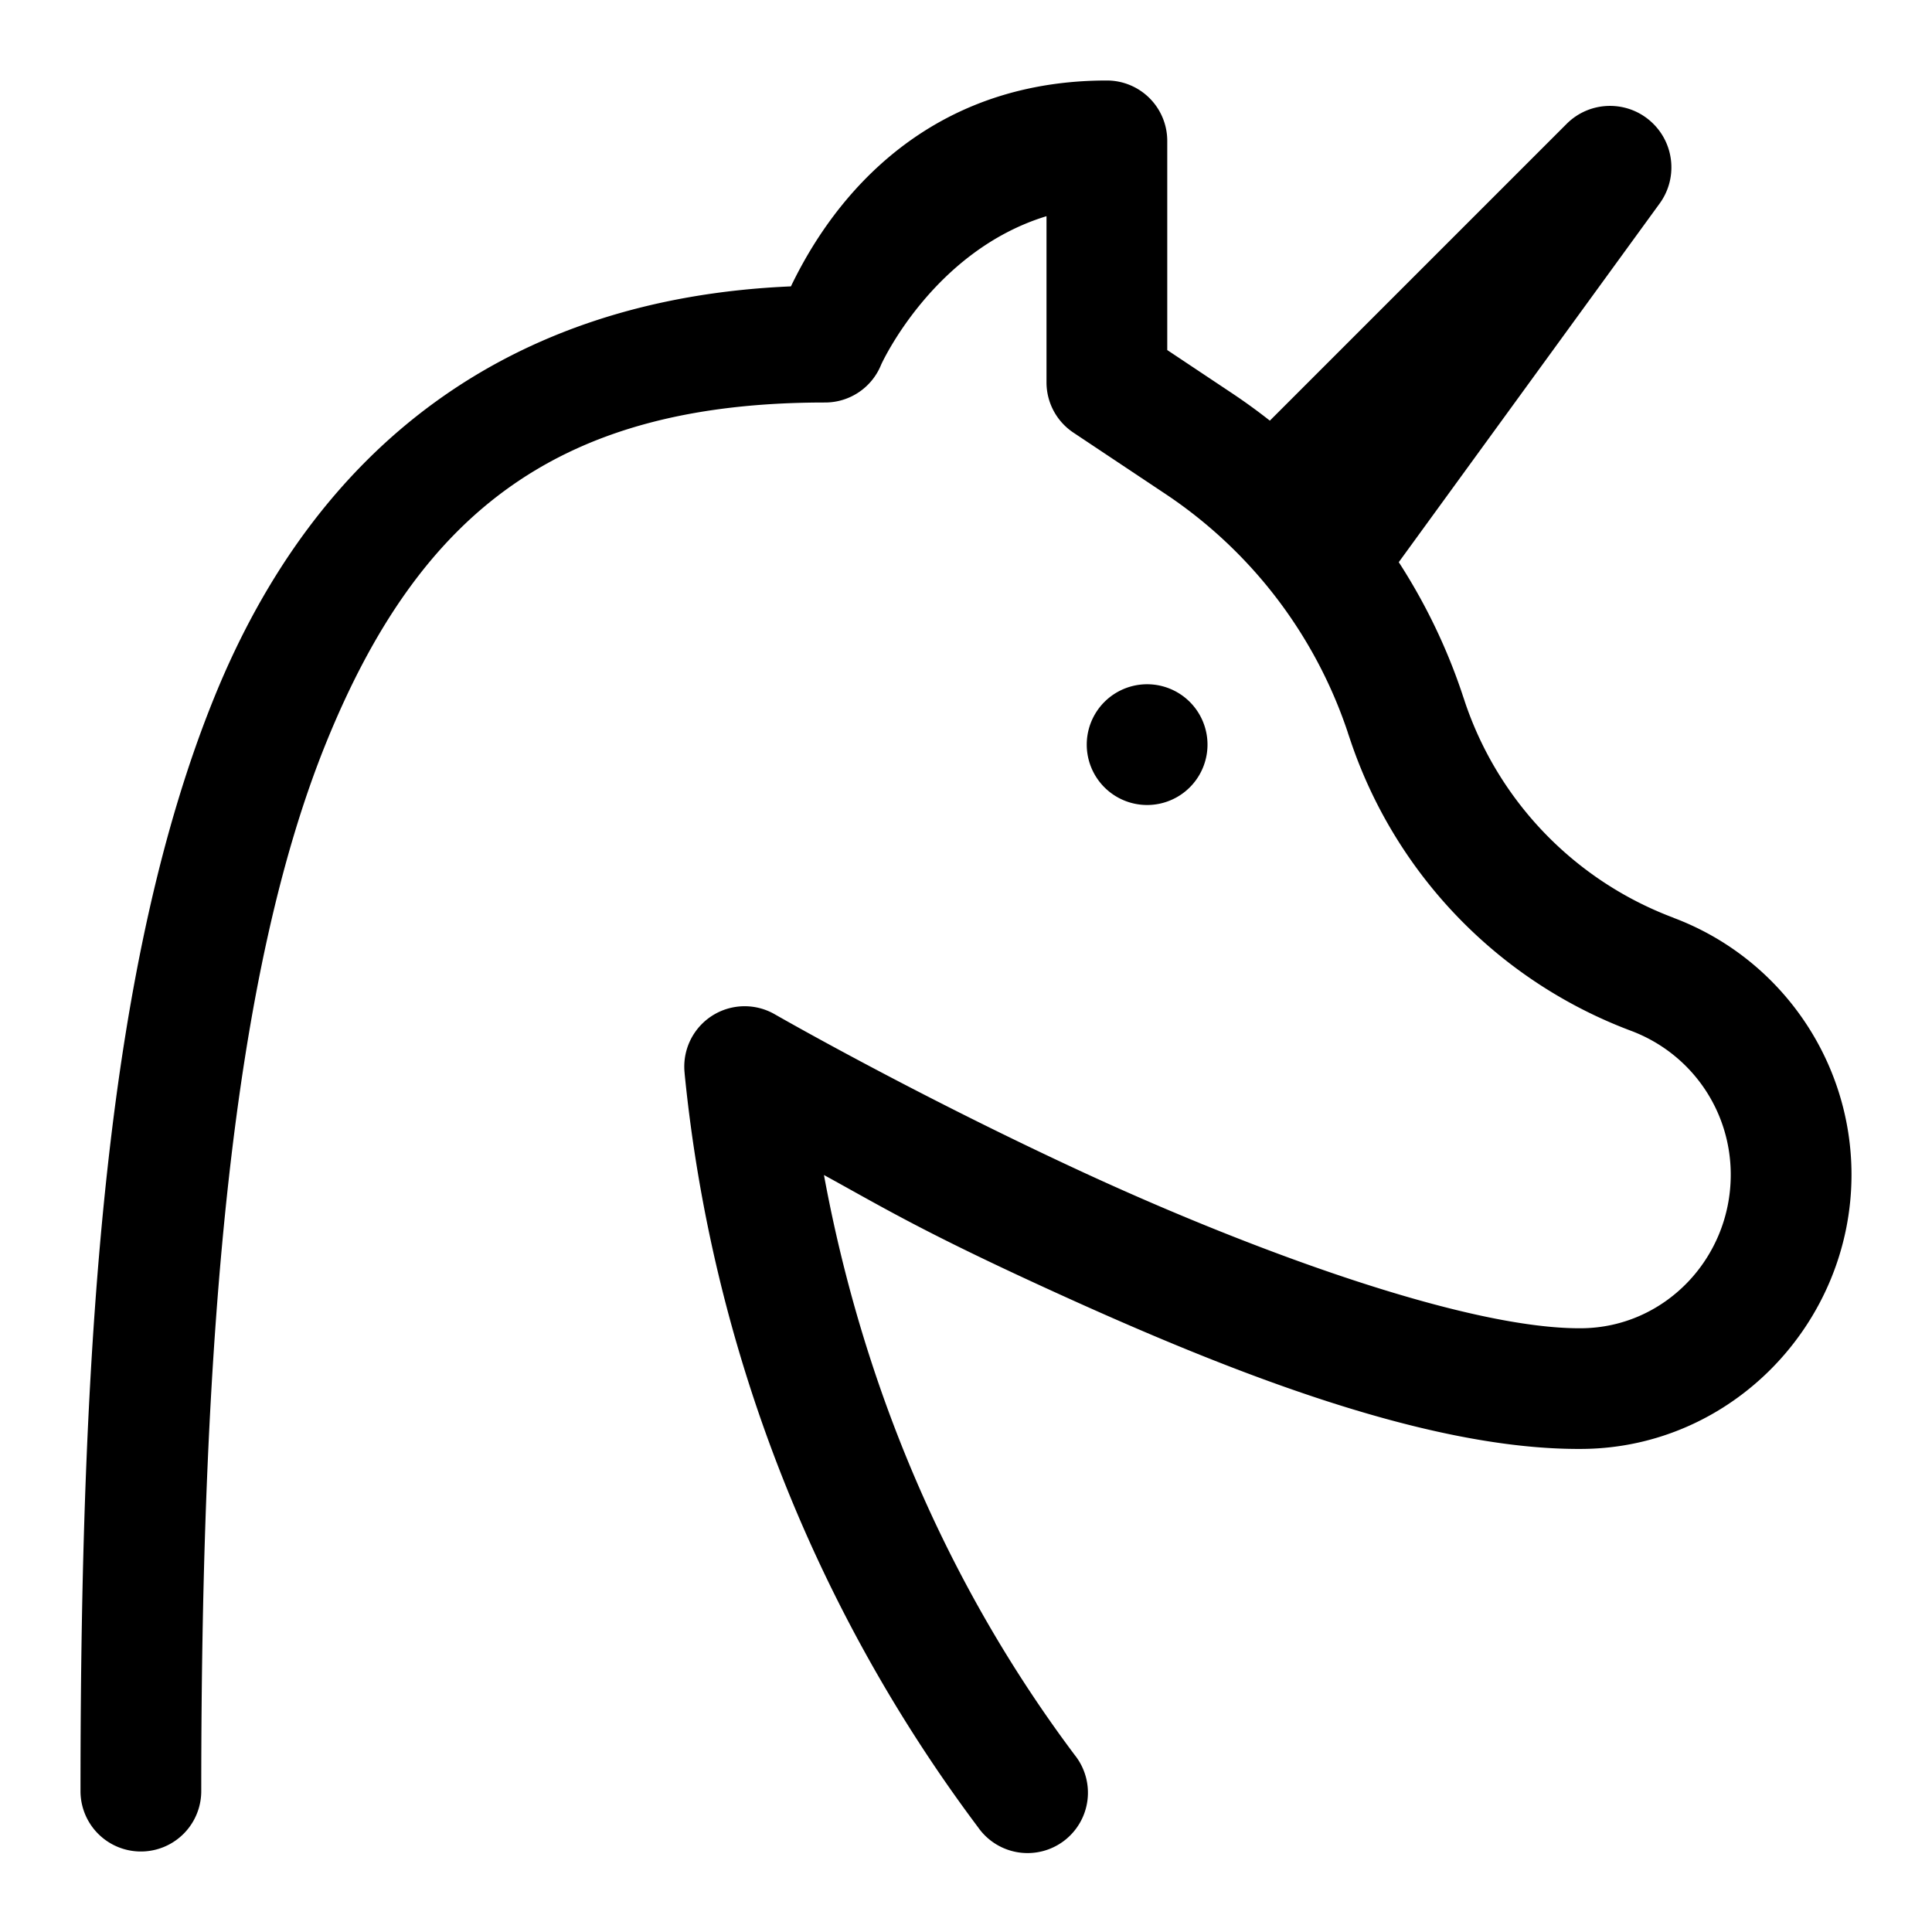 <svg xmlns="http://www.w3.org/2000/svg"  viewBox="0 0 48 48" width="24px" height="24px"><path d="M 27.5 2 C 22.336 2 20.245 5.888 19.65 7.115 C 12.651 7.414 7.865 11.073 5.33 17.311 C 2.686 23.816 2 32.937 2 44.5 A 1.5 1.5 0 1 0 5 44.5 C 5 33.063 5.774 24.184 8.109 18.439 C 10.444 12.695 13.92 10 20.5 10 A 1.5 1.5 0 0 0 21.893 9.057 C 21.893 9.057 23.168 6.236 26 5.371 L 26 9.5 A 1.5 1.5 0 0 0 26.668 10.748 L 28.957 12.273 C 31.086 13.693 32.68 15.778 33.488 18.205 A 1.5 1.5 0 0 0 33.488 18.209 L 33.541 18.365 C 34.656 21.709 37.225 24.374 40.525 25.611 C 42.018 26.173 43 27.589 43 29.184 C 43 31.268 41.356 32.98 39.299 33 C 36.509 33.027 31.277 31.138 26.99 29.162 C 22.704 27.186 19.248 25.199 19.248 25.199 A 1.5 1.5 0 0 0 17.008 26.648 L 17.012 26.699 C 17.69 33.48 20.212 39.948 24.301 45.4 A 1.5 1.5 0 1 0 26.699 43.6 C 23.507 39.343 21.43 34.399 20.471 29.193 C 21.863 29.956 22.818 30.542 25.734 31.887 C 30.158 33.926 35.33 36.037 39.328 35.998 C 43.037 35.962 46 32.865 46 29.184 C 46 26.347 44.232 23.8 41.578 22.803 A 1.5 1.5 0 0 0 41.578 22.801 C 39.123 21.88 37.216 19.902 36.387 17.414 A 1.5 1.5 0 0 0 36.387 17.412 L 36.334 17.256 L 36.334 17.254 C 35.945 16.088 35.411 14.985 34.752 13.967 L 41.234 5.055 C 41.675 4.448 41.609 3.609 41.078 3.078 C 40.482 2.482 39.518 2.482 38.922 3.078 L 31.549 10.451 C 31.249 10.215 30.94 9.99 30.621 9.777 L 29 8.697 L 29 3.5 A 1.5 1.5 0 0 0 27.5 2 z M 28.5 17 A 1.5 1.5 0 0 0 28.5 20 A 1.5 1.5 0 0 0 28.5 17 z"/></svg>